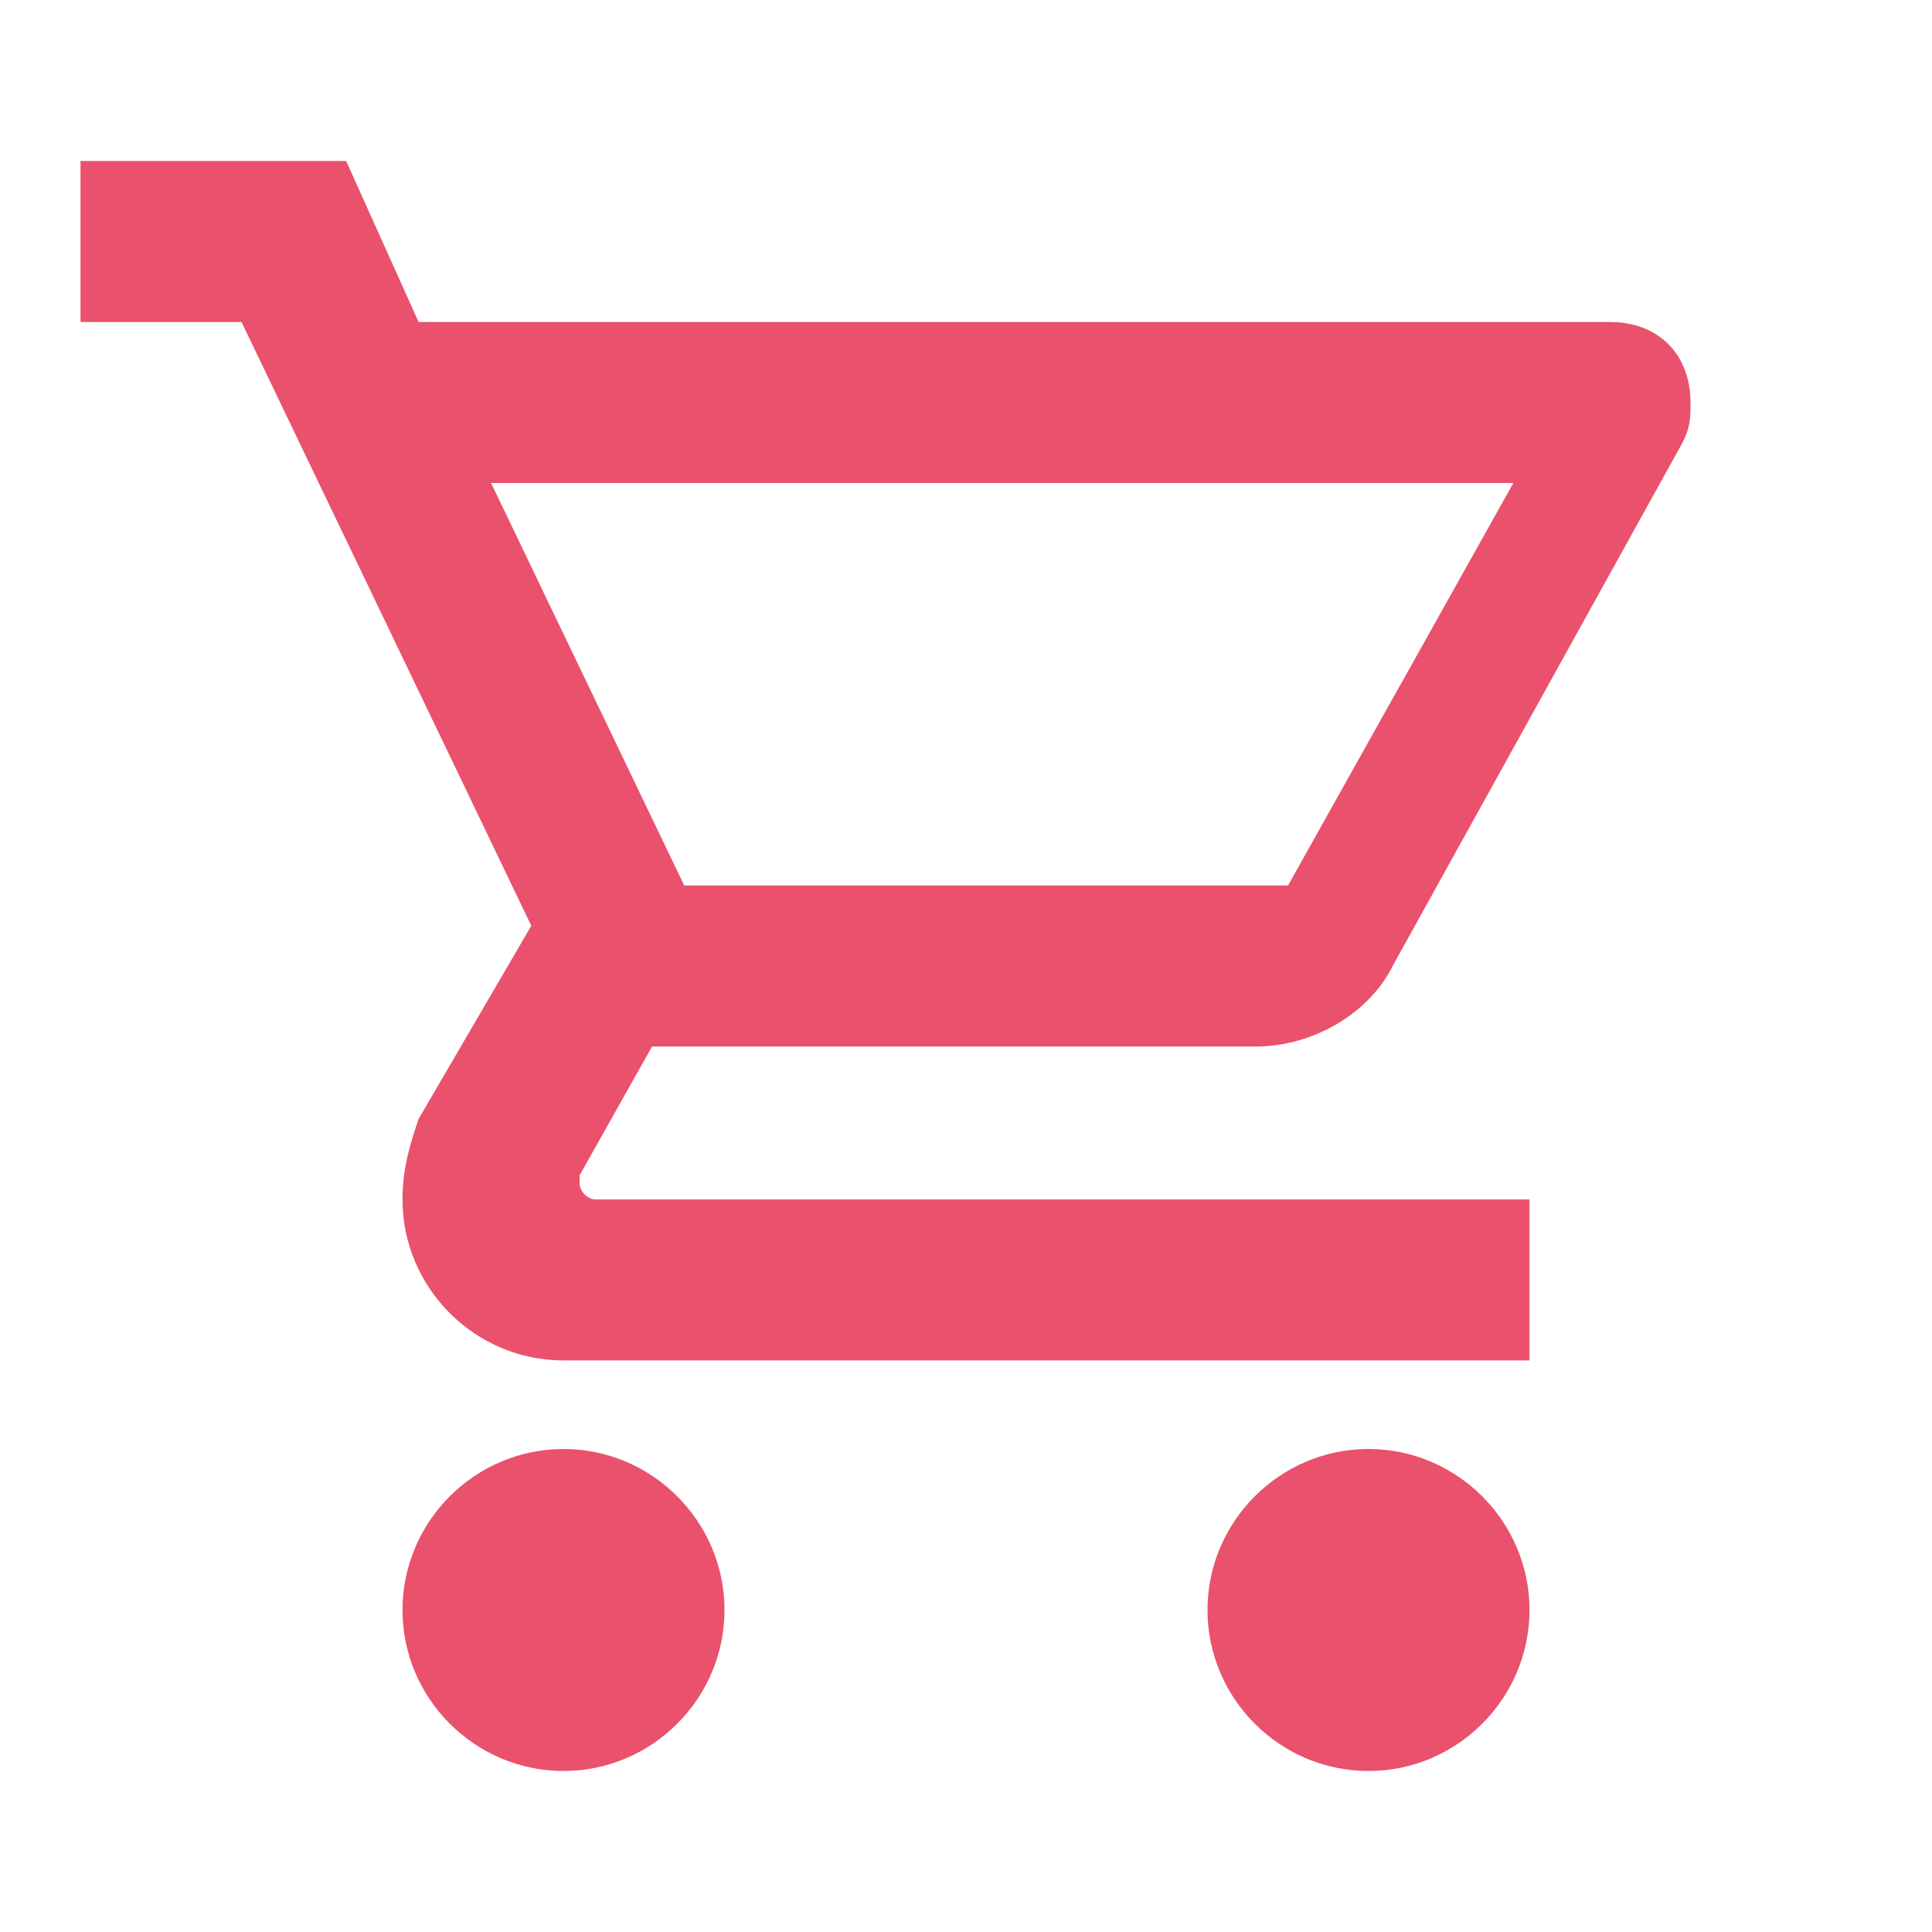 <?xml version="1.0" encoding="utf-8"?>
<!-- Generator: Adobe Illustrator 25.2.0, SVG Export Plug-In . SVG Version: 6.00 Build 0)  -->
<svg version="1.1" id="Layer_1" xmlns="http://www.w3.org/2000/svg" xmlns:xlink="http://www.w3.org/1999/xlink" x="0px" y="0px"
	 viewBox="0 0 24 24" style="enable-background:new 0 0 24 24;" xml:space="preserve">
<style type="text/css">
	.st0{fill:#E9516D;}
</style>
<path class="st0" d="M17,18c1.1,0,2,0.9,2,2s-0.9,2-2,2c-1.1,0-2-0.9-2-2C15,18.9,15.9,18,17,18 M1,2h3.3l0.9,2H20c0.6,0,1,0.4,1,1
	c0,0.2,0,0.3-0.1,0.5L17.3,12c-0.3,0.6-1,1-1.7,1H8.1l-0.9,1.6l0,0.1c0,0.1,0.1,0.2,0.2,0.2H19v2H7c-1.1,0-2-0.9-2-2
	c0-0.4,0.1-0.7,0.2-1l1.4-2.4L3,4H1V2 M7,18c1.1,0,2,0.9,2,2s-0.9,2-2,2c-1.1,0-2-0.9-2-2C5,18.9,5.9,18,7,18 M16,11l2.8-5H6.1
	l2.4,5H16z"/>
</svg>
